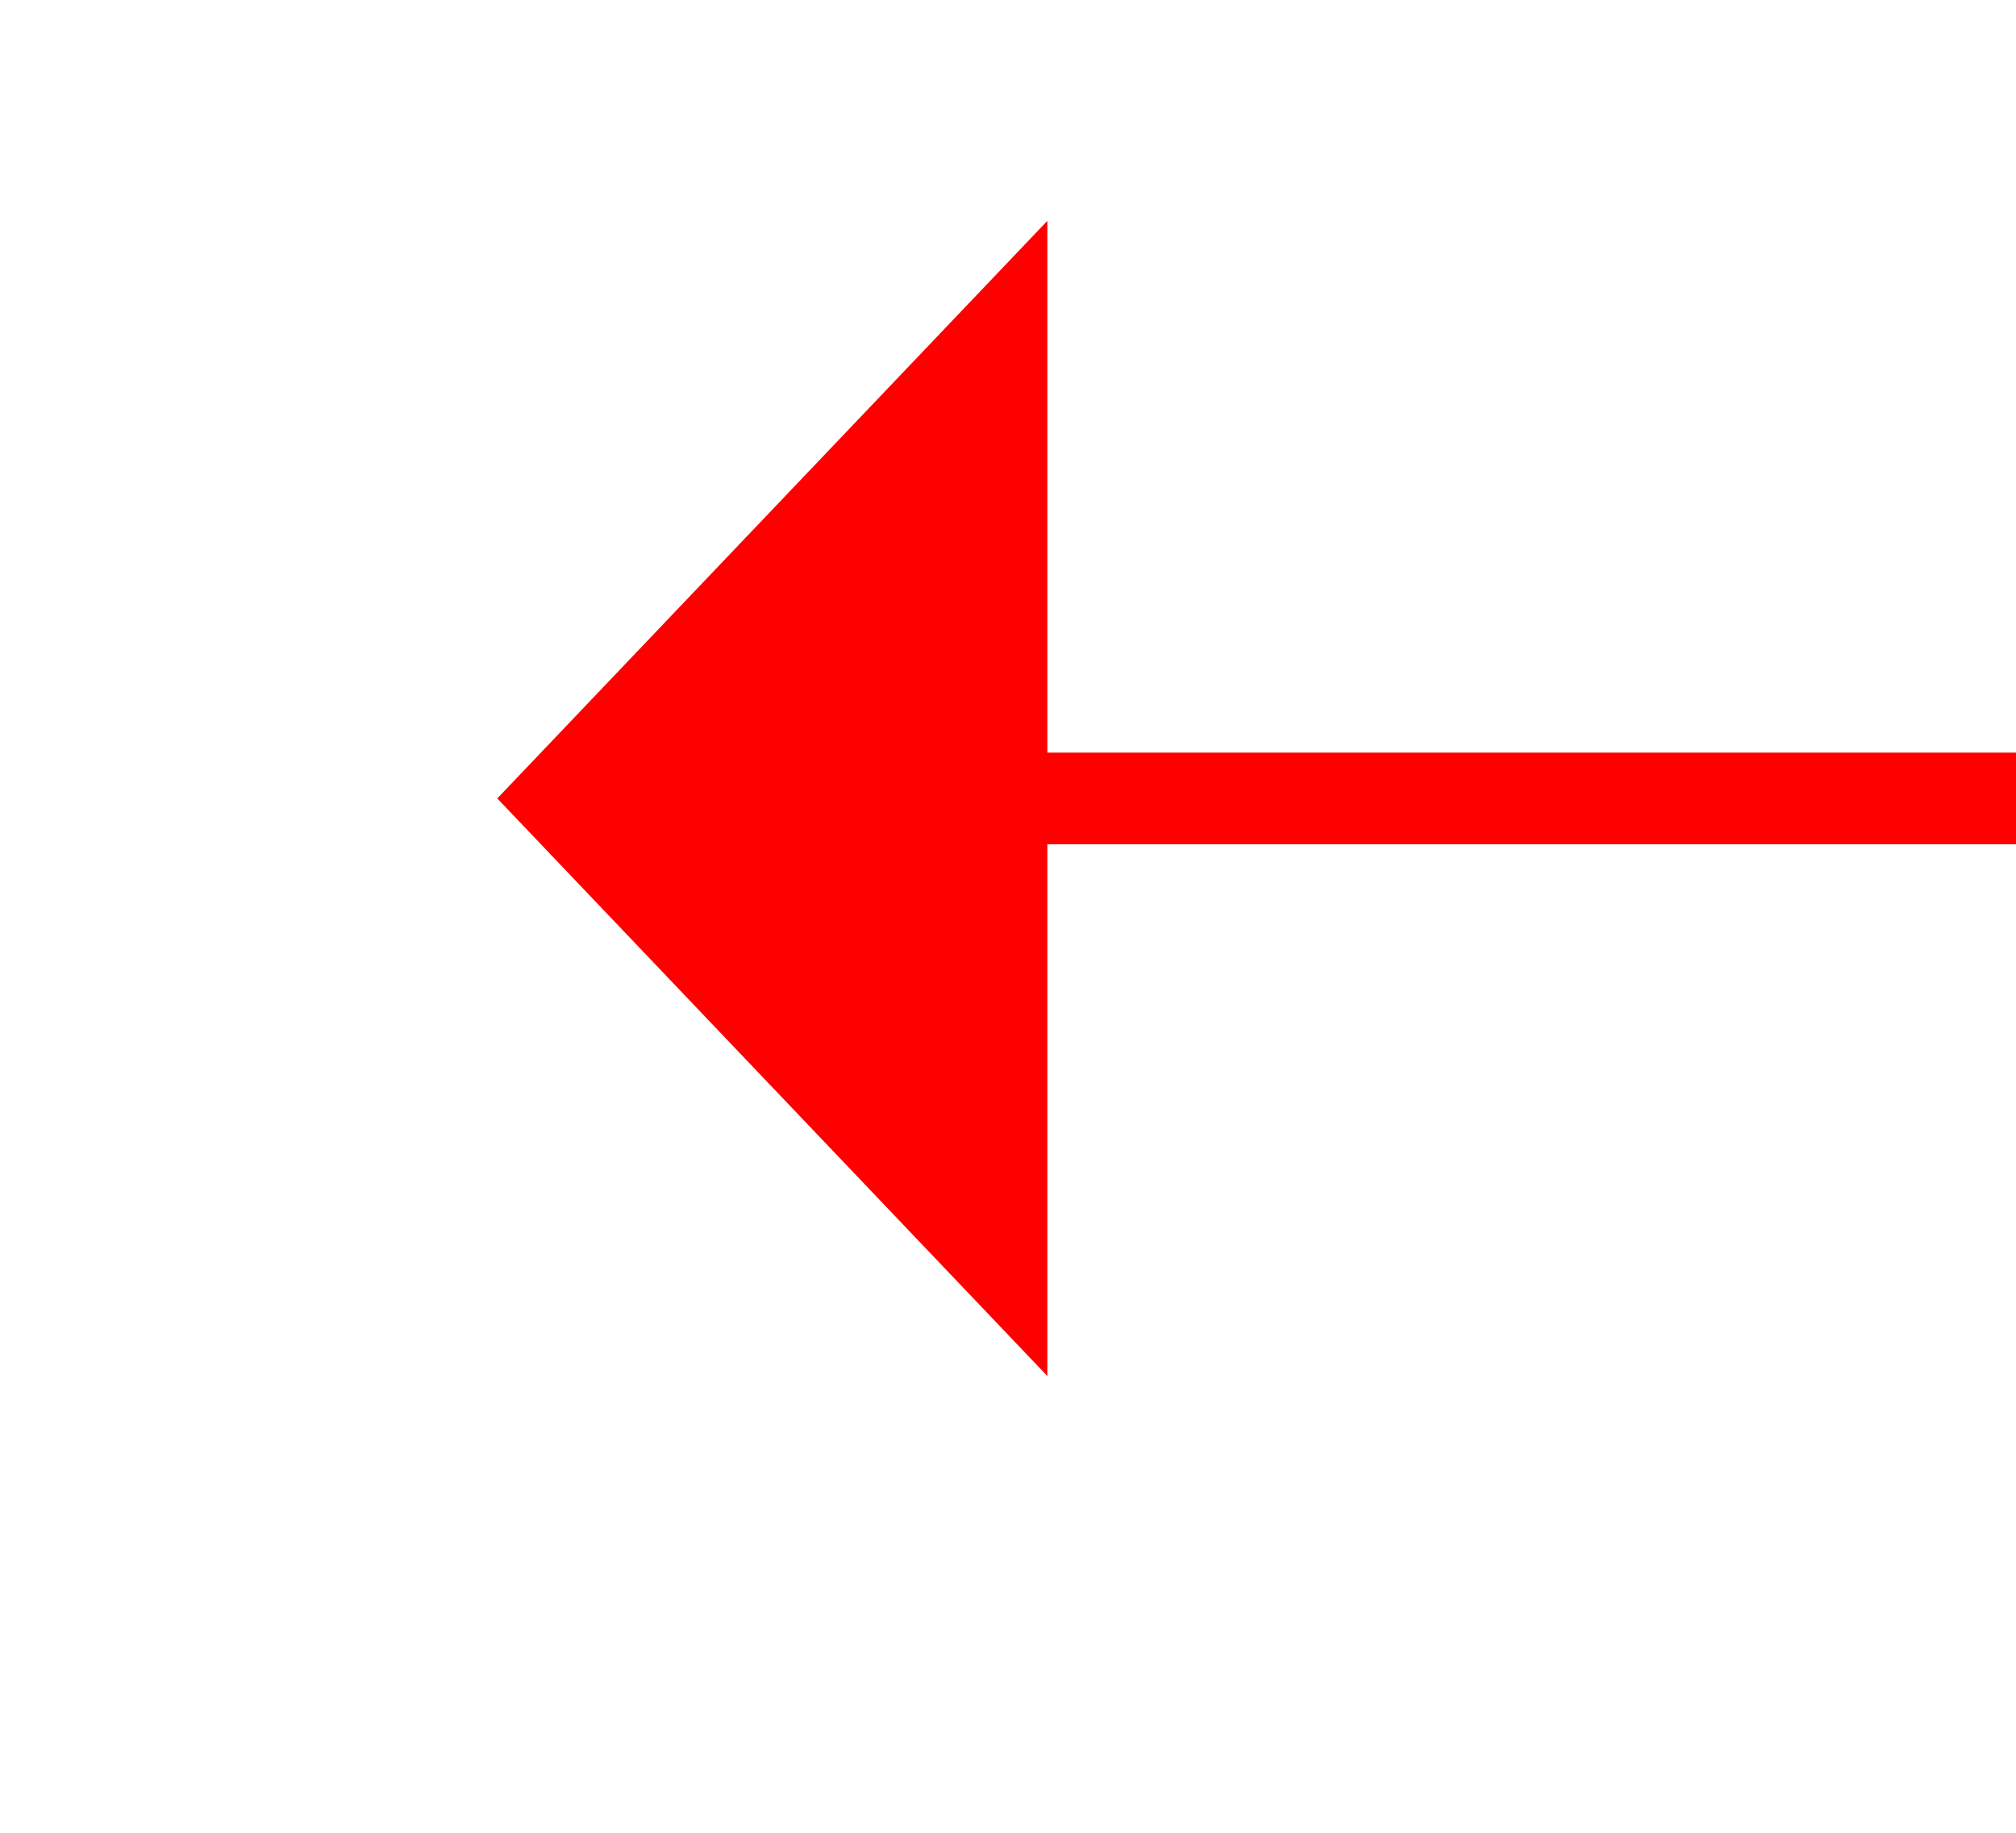 ﻿<?xml version="1.0" encoding="utf-8"?>
<svg version="1.1" xmlns:xlink="http://www.w3.org/1999/xlink" width="22px" height="20px" preserveAspectRatio="xMinYMid meet" viewBox="1030 8873  22 18" xmlns="http://www.w3.org/2000/svg">
  <g transform="matrix(0.985 0.174 -0.174 0.985 1558.158 -45.83 )">
    <path d="M 1107.8 8811  L 1101.5 8805  L 1095.2 8811  L 1107.8 8811  Z " fill-rule="nonzero" fill="#ff0000" stroke="none" transform="matrix(-0.174 -0.985 0.985 -0.174 -7443.456 11496.199 )" />
    <path d="M 1101.5 8810  L 1101.5 8937  " stroke-width="1" stroke="#ff0000" fill="none" transform="matrix(-0.174 -0.985 0.985 -0.174 -7443.456 11496.199 )" />
  </g>
</svg>